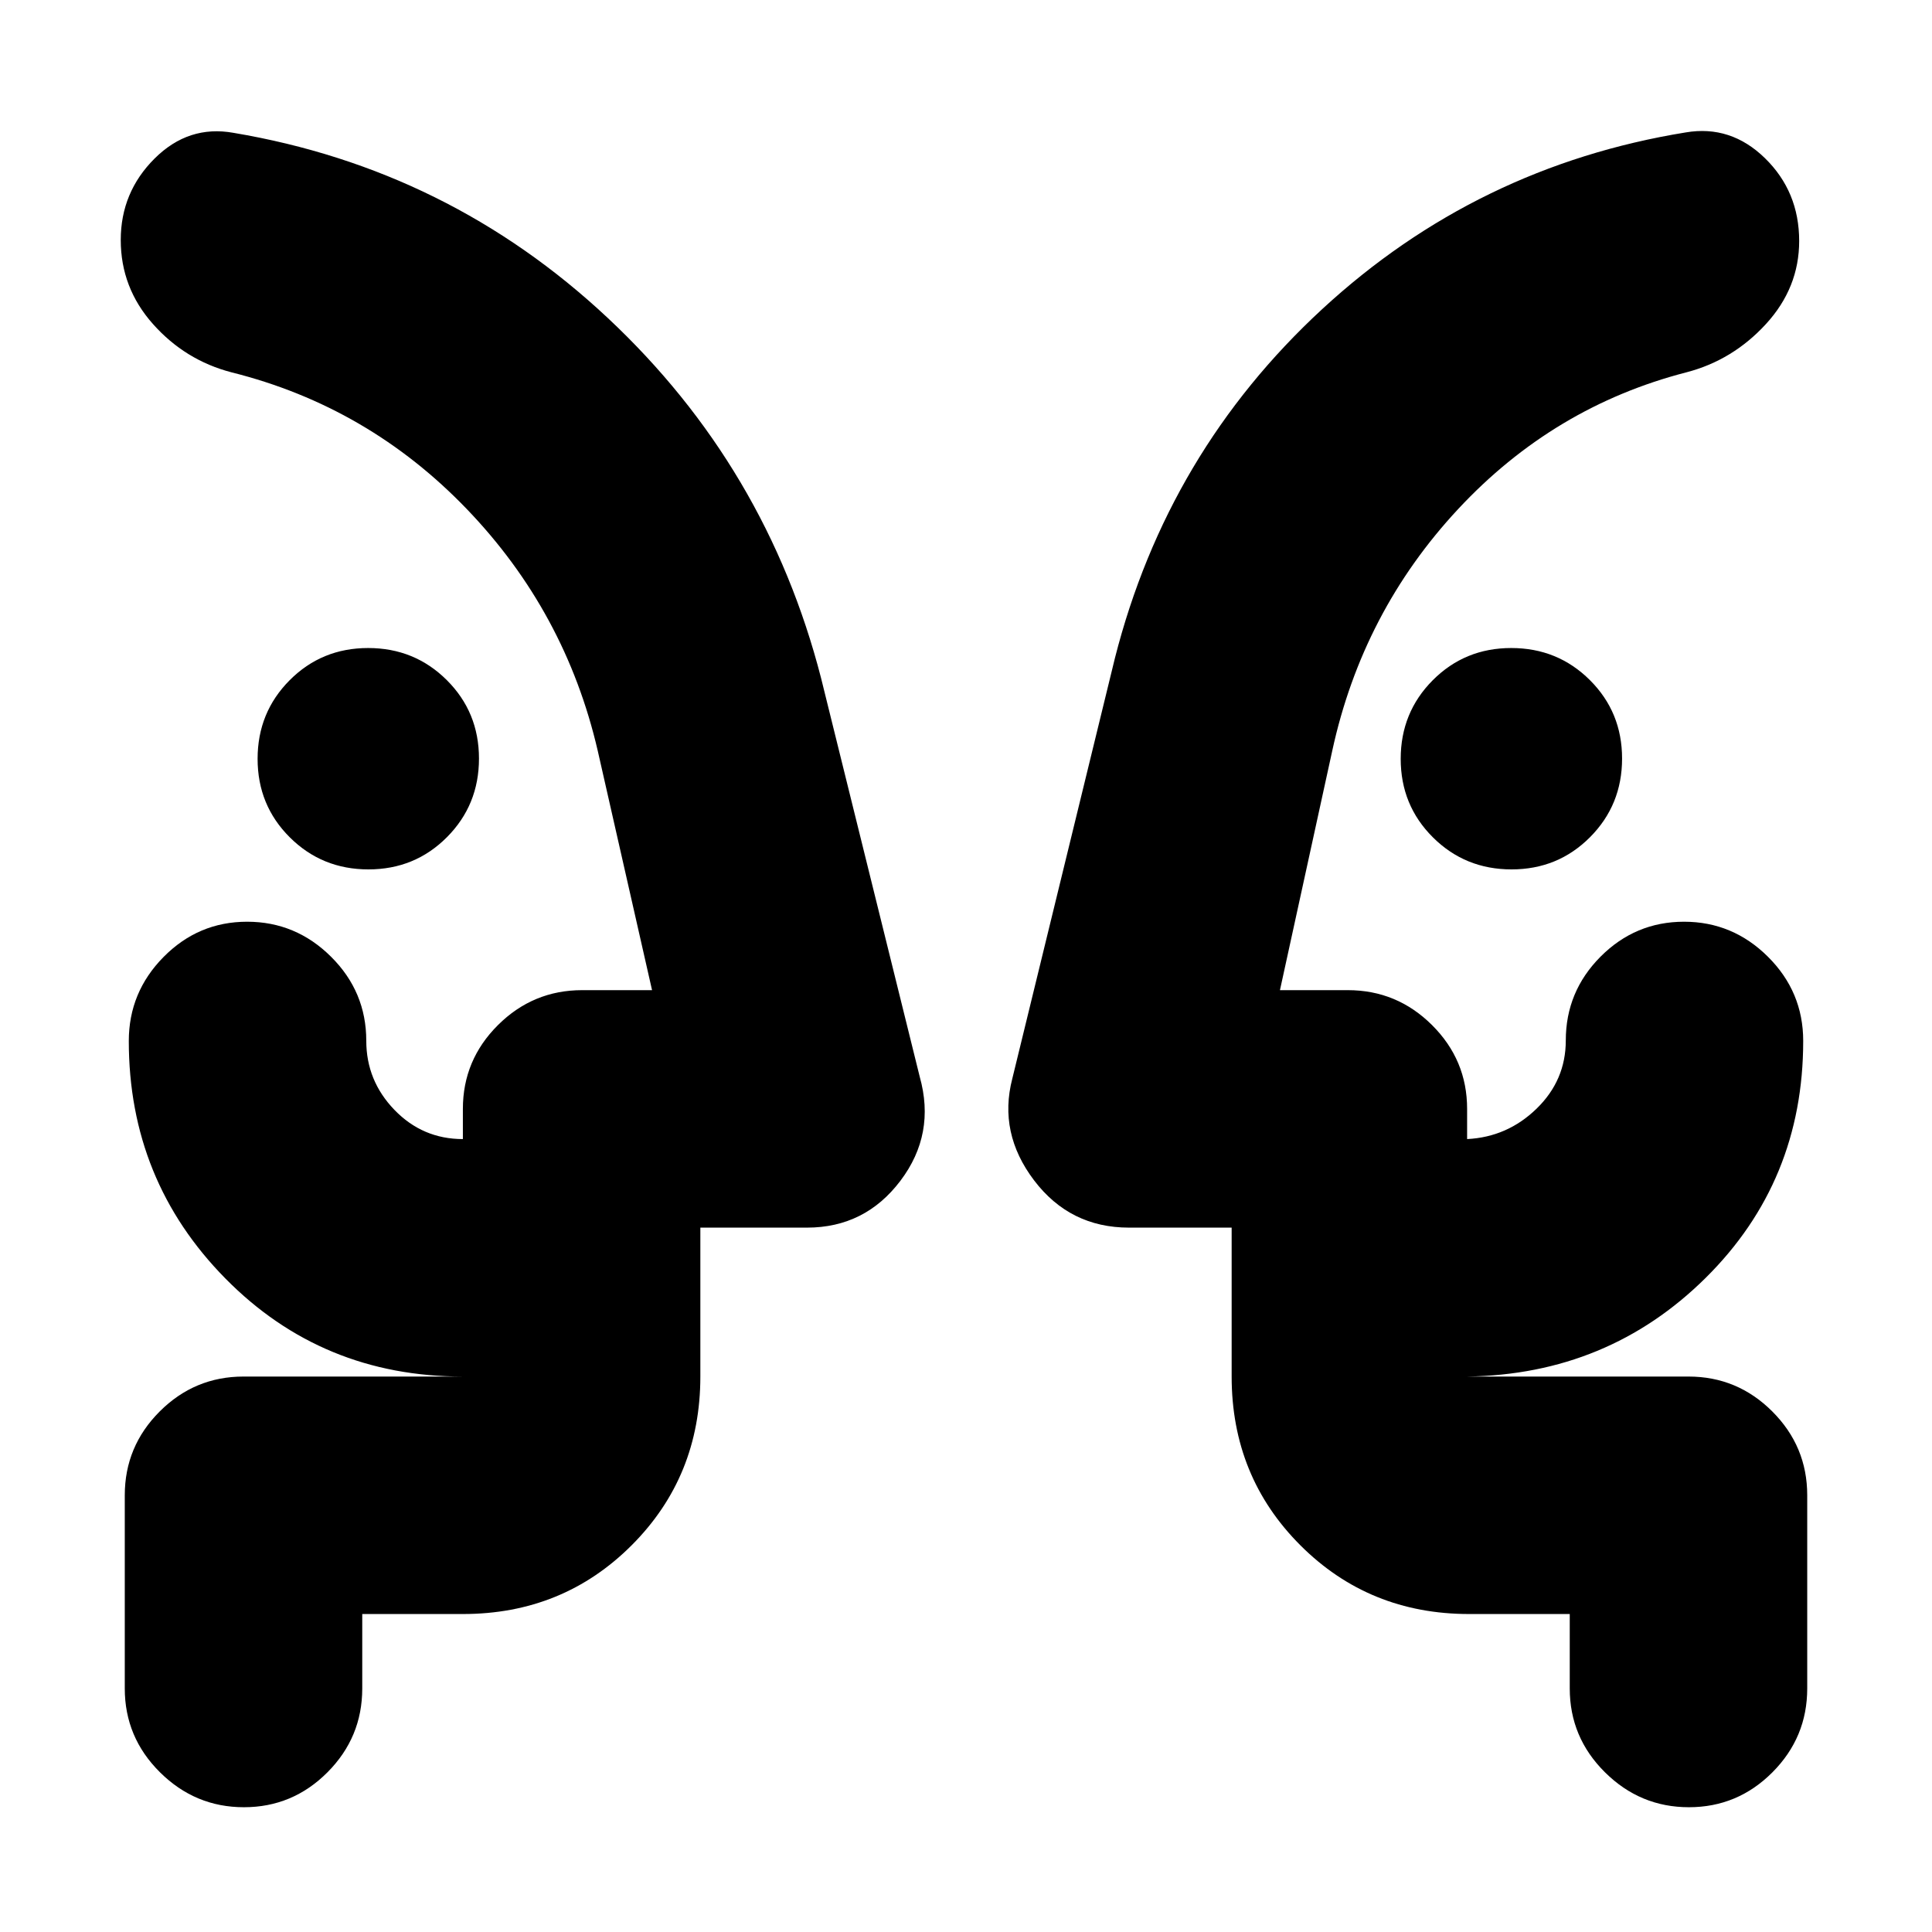<svg xmlns="http://www.w3.org/2000/svg" height="20" viewBox="0 -960 960 960" width="20"><path d="M183.07-528Q160-528 144-543.93t-16-39Q128-606 143.93-622t39-16Q206-638 222-622.07t16 39Q238-560 222.07-544t-39 16Zm568 0Q728-528 712-543.93t-16-39Q696-606 711.93-622t39-16Q774-638 790-622.07t16 39Q806-560 790.07-544t-39 16ZM60-422Zm870 0ZM180-158v37q0 24.3-17.29 41.65Q145.42-62 121.21-62T79.5-79.35Q62-96.7 62-121v-96q0-24.3 17.35-41.65Q96.7-276 121-276h109q-70 0-118-48.72T64-442.73Q64-467 81.29-484.5q17.29-17.5 41.5-17.5t41.71 17.4q17.5 17.39 17.5 41.76 0 19.84 14 34.34 14 14.5 34 14.5v-15q0-24.3 17.44-41.65Q264.87-468 289.3-468H324l-27-119q-16-69-65-120t-117-68q-23-6-39-24t-16-41.75q0-23.74 16.84-40.5Q93.68-898 116-894q107 18 186 92t106 179l49 198q8 28.48-9.6 51.74T401-350h-53v74q0 49.7-34.15 83.85Q279.7-158 230-158h-50Zm600 0h-50q-49.7 0-83.85-34.15Q612-226.3 612-276v-74h-51q-29.36 0-47.18-23.5T503-424l51-209q26.06-102.4 102.98-173.39 76.92-70.98 180.64-87.81Q860-898 877-881.4q17 16.61 17 41.15Q894-817 877.5-799T838-775q-66 17-113.5 68T662-587l-26 119h33.7q24.43 0 41.86 17.35Q729-433.3 729-409v15q20-1 34.51-15.1 14.52-14.1 14.52-33.9 0-24.3 17.28-41.65Q812.6-502 836.8-502q24.2 0 41.7 17.42 17.5 17.41 17.5 41.81Q896-373 847.5-325T729-276h110q24.3 0 41.65 17.35Q898-241.3 898-217v96q0 24.3-17.29 41.65Q863.42-62 839.21-62T797.5-79.35Q780-96.7 780-121v-37ZM348-276v-118 118Zm264 0v-118 118Z"/></svg>